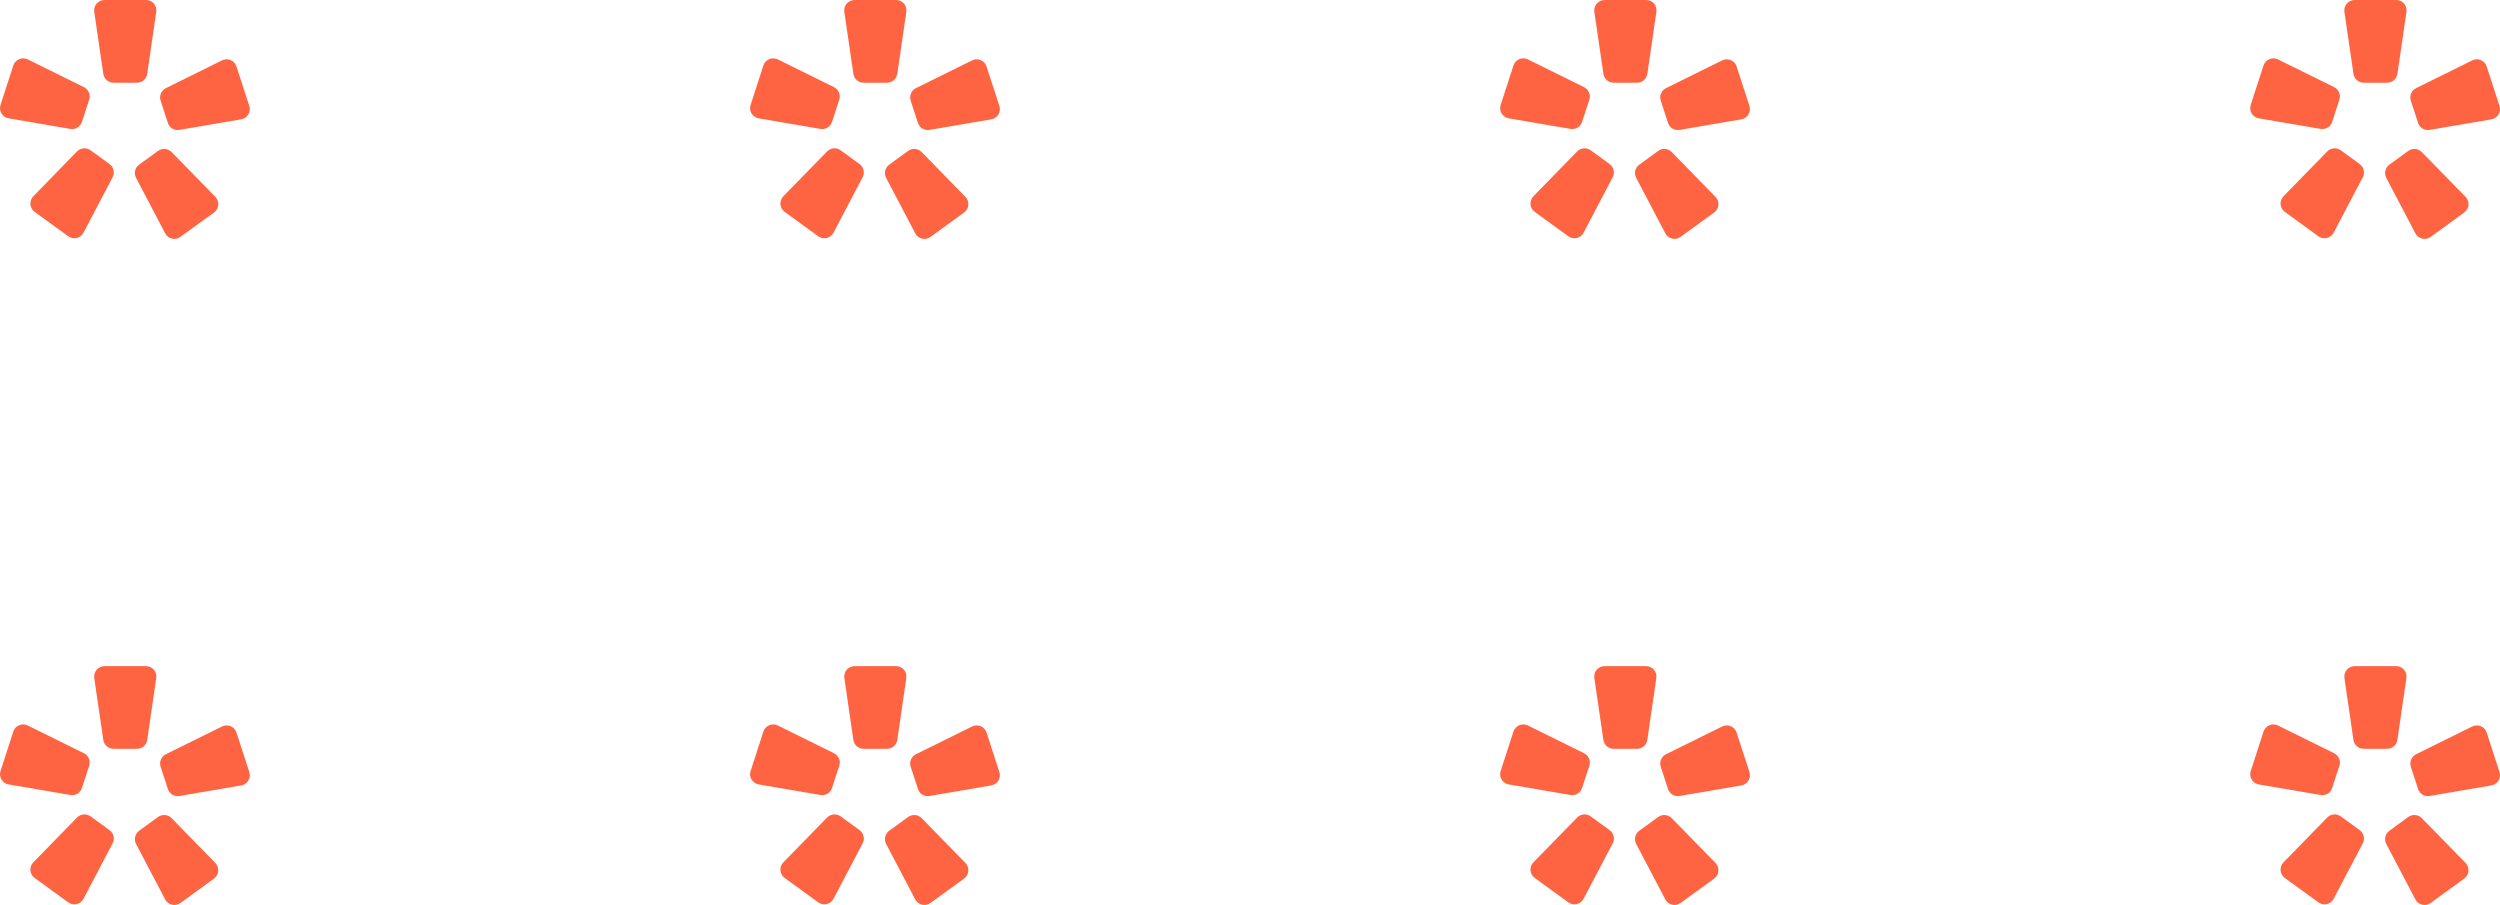 <?xml version="1.0" encoding="utf-8"?>
<!-- Generator: Adobe Illustrator 24.0.3, SVG Export Plug-In . SVG Version: 6.00 Build 0)  -->
<svg version="1.1" xmlns="http://www.w3.org/2000/svg" xmlns:xlink="http://www.w3.org/1999/xlink" x="0px" y="0px"
	 viewBox="0 0 450.39 163.03" style="enable-background:new 0 0 450.39 163.03;" xml:space="preserve">
<style type="text/css">
	.st0{fill:#392390;}
	.st1{fill:#FF6442;}
	.st2{fill:#FFBA20;}
	.st3{clip-path:url(#SVGID_2_);}
	.st4{fill:#FFCF63;}
	.st5{fill:#E1E1E1;}
	.st6{fill:#FFFFFF;}
	.st7{fill:#FFEEC7;}
	.st8{fill:none;stroke:#FF6442;stroke-miterlimit:10;}
	.st9{fill:none;stroke:#392390;stroke-width:5;stroke-linecap:round;stroke-miterlimit:10;}
	.st10{fill:none;stroke:#FFFFFF;stroke-width:5;stroke-linecap:round;stroke-miterlimit:10;}
	.st11{fill:none;stroke:#392390;stroke-width:1.5;stroke-linecap:round;stroke-miterlimit:10;}
	.st12{fill:none;stroke:#FFFFFF;stroke-width:1.5;stroke-linecap:round;stroke-miterlimit:10;}
	.st13{fill:none;stroke:#FF6442;stroke-width:5;stroke-miterlimit:10;}
	.st14{clip-path:url(#SVGID_4_);}
	.st15{fill:none;stroke:#969696;stroke-miterlimit:10;}
	.st16{clip-path:url(#SVGID_6_);}
	.st17{clip-path:url(#SVGID_8_);}
	.st18{clip-path:url(#SVGID_10_);}
</style>
<g id="GRID">
</g>
<g id="Layer_2">
	<g>
		<g>
			<path class="st1" d="M24.68,134.9h-4.23c-0.92,0-1.71-0.68-1.84-1.59l-1.63-11.17c-0.16-1.12,0.71-2.13,1.84-2.13h7.49
				c1.14,0,2.01,1.01,1.84,2.13l-1.63,11.17C26.39,134.22,25.6,134.9,24.68,134.9z M15.12,135.7L5,130.7
				c-1.02-0.5-2.25,0.01-2.6,1.09l-2.31,7.12c-0.35,1.08,0.34,2.22,1.46,2.41l11.13,1.9c0.91,0.16,1.8-0.38,2.08-1.26l1.31-4.02
				C16.36,137.07,15.95,136.11,15.12,135.7z M13.88,147.28L6,155.36c-0.79,0.81-0.68,2.14,0.24,2.81l6.06,4.4
				c0.92,0.67,2.22,0.36,2.74-0.64l5.25-10c0.43-0.82,0.19-1.83-0.55-2.37l-3.42-2.49C15.56,146.53,14.53,146.62,13.88,147.28z
				 M24.51,152.04l5.25,10c0.53,1.01,1.82,1.31,2.74,0.64l6.06-4.4c0.92-0.67,1.03-1.99,0.24-2.81l-7.89-8.08
				c-0.65-0.66-1.68-0.75-2.43-0.21l-3.42,2.49C24.32,150.21,24.08,151.22,24.51,152.04z M32.32,143.4l11.13-1.9
				c1.12-0.19,1.81-1.33,1.46-2.41l-2.31-7.12c-0.35-1.08-1.58-1.6-2.6-1.09l-10.12,5c-0.83,0.41-1.23,1.37-0.95,2.24l1.31,4.02
				C30.52,143.02,31.41,143.56,32.32,143.4z"/>
			<path class="st1" d="M294.93,134.9h-4.23c-0.92,0-1.71-0.68-1.84-1.59l-1.63-11.17c-0.16-1.12,0.71-2.13,1.84-2.13h7.49
				c1.14,0,2.01,1.01,1.84,2.13l-1.63,11.17C296.64,134.22,295.86,134.9,294.93,134.9z M285.38,135.7l-10.12-5
				c-1.02-0.5-2.25,0.01-2.6,1.09l-2.31,7.12c-0.35,1.08,0.34,2.22,1.46,2.41l11.13,1.9c0.91,0.16,1.8-0.38,2.08-1.26l1.31-4.02
				C286.61,137.07,286.21,136.11,285.38,135.7z M284.14,147.28l-7.89,8.08c-0.79,0.81-0.68,2.14,0.24,2.81l6.06,4.4
				c0.92,0.67,2.22,0.36,2.74-0.64l5.25-10c0.43-0.82,0.19-1.83-0.55-2.37l-3.42-2.49C285.82,146.53,284.79,146.62,284.14,147.28z
				 M294.77,152.04l5.25,10c0.53,1.01,1.82,1.31,2.74,0.64l6.06-4.4c0.92-0.67,1.03-1.99,0.24-2.81l-7.89-8.08
				c-0.65-0.66-1.68-0.75-2.43-0.21l-3.42,2.49C294.58,150.21,294.34,151.22,294.77,152.04z M302.58,143.4l11.13-1.9
				c1.12-0.19,1.81-1.33,1.46-2.41l-2.31-7.12c-0.35-1.08-1.58-1.6-2.6-1.09l-10.12,5c-0.83,0.41-1.23,1.37-0.95,2.24l1.31,4.02
				C300.78,143.02,301.67,143.56,302.58,143.4z"/>
			<path class="st1" d="M430.06,134.9h-4.23c-0.92,0-1.71-0.68-1.84-1.59l-1.63-11.17c-0.16-1.12,0.71-2.13,1.84-2.13h7.49
				c1.14,0,2.01,1.01,1.84,2.13l-1.63,11.17C431.77,134.22,430.99,134.9,430.06,134.9z M420.51,135.7l-10.12-5
				c-1.02-0.5-2.25,0.01-2.6,1.09l-2.31,7.12c-0.35,1.08,0.34,2.22,1.46,2.41l11.13,1.9c0.91,0.16,1.8-0.38,2.08-1.26l1.31-4.02
				C421.74,137.07,421.34,136.11,420.51,135.7z M419.27,147.28l-7.89,8.08c-0.79,0.81-0.68,2.14,0.24,2.81l6.06,4.4
				c0.92,0.67,2.22,0.36,2.74-0.64l5.25-10c0.43-0.82,0.19-1.83-0.55-2.37l-3.42-2.49C420.95,146.53,419.92,146.62,419.27,147.28z
				 M429.9,152.04l5.25,10c0.53,1.01,1.82,1.31,2.74,0.64l6.06-4.4c0.92-0.67,1.03-1.99,0.24-2.81l-7.89-8.08
				c-0.65-0.66-1.68-0.75-2.43-0.21l-3.42,2.49C429.71,150.21,429.47,151.22,429.9,152.04z M437.71,143.4l11.13-1.9
				c1.12-0.19,1.81-1.33,1.46-2.41l-2.31-7.12c-0.35-1.08-1.58-1.6-2.6-1.09l-10.12,5c-0.83,0.41-1.23,1.37-0.95,2.24l1.31,4.02
				C435.91,143.02,436.8,143.56,437.71,143.4z"/>
			<path class="st1" d="M159.81,134.9h-4.23c-0.92,0-1.71-0.68-1.84-1.59l-1.63-11.17c-0.16-1.12,0.71-2.13,1.84-2.13h7.49
				c1.14,0,2.01,1.01,1.84,2.13l-1.63,11.17C161.51,134.22,160.73,134.9,159.81,134.9z M150.25,135.7l-10.12-5
				c-1.02-0.5-2.25,0.01-2.6,1.09l-2.31,7.12c-0.35,1.08,0.34,2.22,1.46,2.41l11.13,1.9c0.91,0.16,1.8-0.38,2.08-1.26l1.31-4.02
				C151.48,137.07,151.08,136.11,150.25,135.7z M149.01,147.28l-7.89,8.08c-0.79,0.81-0.68,2.14,0.24,2.81l6.06,4.4
				c0.92,0.67,2.22,0.36,2.74-0.64l5.25-10c0.43-0.82,0.19-1.83-0.55-2.37l-3.42-2.49C150.69,146.53,149.66,146.62,149.01,147.28z
				 M159.64,152.04l5.25,10c0.53,1.01,1.82,1.31,2.74,0.64l6.06-4.4c0.92-0.67,1.03-1.99,0.24-2.81l-7.89-8.08
				c-0.65-0.66-1.68-0.75-2.43-0.21l-3.42,2.49C159.45,150.21,159.21,151.22,159.64,152.04z M167.45,143.4l11.13-1.9
				c1.12-0.19,1.81-1.33,1.46-2.41l-2.31-7.12c-0.35-1.08-1.58-1.6-2.6-1.09l-10.12,5c-0.83,0.41-1.23,1.37-0.95,2.24l1.31,4.02
				C165.65,143.02,166.54,143.56,167.45,143.4z"/>
		</g>
		<g>
			<path class="st1" d="M24.68,14.9h-4.23c-0.92,0-1.71-0.68-1.84-1.59L16.98,2.13C16.81,1.01,17.68,0,18.82,0h7.49
				c1.14,0,2.01,1.01,1.84,2.13L26.52,13.3C26.39,14.22,25.6,14.9,24.68,14.9z M15.12,15.7L5,10.7c-1.02-0.5-2.25,0.01-2.6,1.09
				l-2.31,7.12c-0.35,1.08,0.34,2.22,1.46,2.41l11.13,1.9c0.91,0.16,1.8-0.38,2.08-1.26l1.31-4.02
				C16.36,17.07,15.95,16.11,15.12,15.7z M13.88,27.28L6,35.36c-0.79,0.81-0.68,2.14,0.24,2.81l6.06,4.4
				c0.92,0.67,2.22,0.36,2.74-0.64l5.25-10c0.43-0.82,0.19-1.83-0.55-2.37l-3.42-2.49C15.56,26.53,14.53,26.62,13.88,27.28z
				 M24.51,32.04l5.25,10c0.53,1.01,1.82,1.31,2.74,0.64l6.06-4.4c0.92-0.67,1.03-1.99,0.24-2.81l-7.89-8.08
				c-0.65-0.66-1.68-0.75-2.43-0.21l-3.42,2.49C24.32,30.21,24.08,31.22,24.51,32.04z M32.32,23.4l11.13-1.9
				c1.12-0.19,1.81-1.33,1.46-2.41l-2.31-7.12c-0.35-1.08-1.58-1.6-2.6-1.09l-10.12,5c-0.83,0.41-1.23,1.37-0.95,2.24l1.31,4.02
				C30.52,23.02,31.41,23.56,32.32,23.4z"/>
			<path class="st1" d="M294.93,14.9h-4.23c-0.92,0-1.71-0.68-1.84-1.59l-1.63-11.17C287.07,1.01,287.94,0,289.08,0h7.49
				c1.14,0,2.01,1.01,1.84,2.13l-1.63,11.17C296.64,14.22,295.86,14.9,294.93,14.9z M285.38,15.7l-10.12-5
				c-1.02-0.5-2.25,0.01-2.6,1.09l-2.31,7.12c-0.35,1.08,0.34,2.22,1.46,2.41l11.13,1.9c0.91,0.16,1.8-0.38,2.08-1.26l1.31-4.02
				C286.61,17.07,286.21,16.11,285.38,15.7z M284.14,27.28l-7.89,8.08c-0.79,0.81-0.68,2.14,0.24,2.81l6.06,4.4
				c0.92,0.67,2.22,0.36,2.74-0.64l5.25-10c0.43-0.82,0.19-1.83-0.55-2.37l-3.42-2.49C285.82,26.53,284.79,26.62,284.14,27.28z
				 M294.77,32.04l5.25,10c0.53,1.01,1.82,1.31,2.74,0.64l6.06-4.4c0.92-0.67,1.03-1.99,0.24-2.81l-7.89-8.08
				c-0.65-0.66-1.68-0.75-2.43-0.21l-3.42,2.49C294.58,30.21,294.34,31.22,294.77,32.04z M302.58,23.4l11.13-1.9
				c1.12-0.19,1.81-1.33,1.46-2.41l-2.31-7.12c-0.35-1.08-1.58-1.6-2.6-1.09l-10.12,5c-0.83,0.41-1.23,1.37-0.95,2.24l1.31,4.02
				C300.78,23.02,301.67,23.56,302.58,23.4z"/>
			<path class="st1" d="M430.06,14.9h-4.23c-0.92,0-1.71-0.68-1.84-1.59l-1.63-11.17C422.2,1.01,423.07,0,424.21,0h7.49
				c1.14,0,2.01,1.01,1.84,2.13l-1.63,11.17C431.77,14.22,430.99,14.9,430.06,14.9z M420.51,15.7l-10.12-5
				c-1.02-0.5-2.25,0.01-2.6,1.09l-2.31,7.12c-0.35,1.08,0.34,2.22,1.46,2.41l11.13,1.9c0.91,0.16,1.8-0.38,2.08-1.26l1.31-4.02
				C421.74,17.07,421.34,16.11,420.51,15.7z M419.27,27.28l-7.89,8.08c-0.79,0.81-0.68,2.14,0.24,2.81l6.06,4.4
				c0.92,0.67,2.22,0.36,2.74-0.64l5.25-10c0.43-0.82,0.19-1.83-0.55-2.37l-3.42-2.49C420.95,26.53,419.92,26.62,419.27,27.28z
				 M429.9,32.04l5.25,10c0.53,1.01,1.82,1.31,2.74,0.64l6.06-4.4c0.92-0.67,1.03-1.99,0.24-2.81l-7.89-8.08
				c-0.65-0.66-1.68-0.75-2.43-0.21l-3.42,2.49C429.71,30.21,429.47,31.22,429.9,32.04z M437.71,23.4l11.13-1.9
				c1.12-0.19,1.81-1.33,1.46-2.41l-2.31-7.12c-0.35-1.08-1.58-1.6-2.6-1.09l-10.12,5c-0.83,0.41-1.23,1.37-0.95,2.24l1.31,4.02
				C435.91,23.02,436.8,23.56,437.71,23.4z"/>
			<path class="st1" d="M159.81,14.9h-4.23c-0.92,0-1.71-0.68-1.84-1.59l-1.63-11.17C151.94,1.01,152.81,0,153.95,0h7.49
				c1.14,0,2.01,1.01,1.84,2.13l-1.63,11.17C161.51,14.22,160.73,14.9,159.81,14.9z M150.25,15.7l-10.12-5
				c-1.02-0.5-2.25,0.01-2.6,1.09l-2.31,7.12c-0.35,1.08,0.34,2.22,1.46,2.41l11.13,1.9c0.91,0.16,1.8-0.38,2.08-1.26l1.31-4.02
				C151.48,17.07,151.08,16.11,150.25,15.7z M149.01,27.28l-7.89,8.08c-0.79,0.81-0.68,2.14,0.24,2.81l6.06,4.4
				c0.92,0.67,2.22,0.36,2.74-0.64l5.25-10c0.43-0.82,0.19-1.83-0.55-2.37l-3.42-2.49C150.69,26.53,149.66,26.62,149.01,27.28z
				 M159.64,32.04l5.25,10c0.53,1.01,1.82,1.31,2.74,0.64l6.06-4.4c0.92-0.67,1.03-1.99,0.24-2.81l-7.89-8.08
				c-0.65-0.66-1.68-0.75-2.43-0.21l-3.42,2.49C159.45,30.21,159.21,31.22,159.64,32.04z M167.45,23.4l11.13-1.9
				c1.12-0.19,1.81-1.33,1.46-2.41l-2.31-7.12c-0.35-1.08-1.58-1.6-2.6-1.09l-10.12,5c-0.83,0.41-1.23,1.37-0.95,2.24l1.31,4.02
				C165.65,23.02,166.54,23.56,167.45,23.4z"/>
		</g>
	</g>
</g>
<g id="Layer_3">
</g>
<g id="Layer_4">
</g>
</svg>
